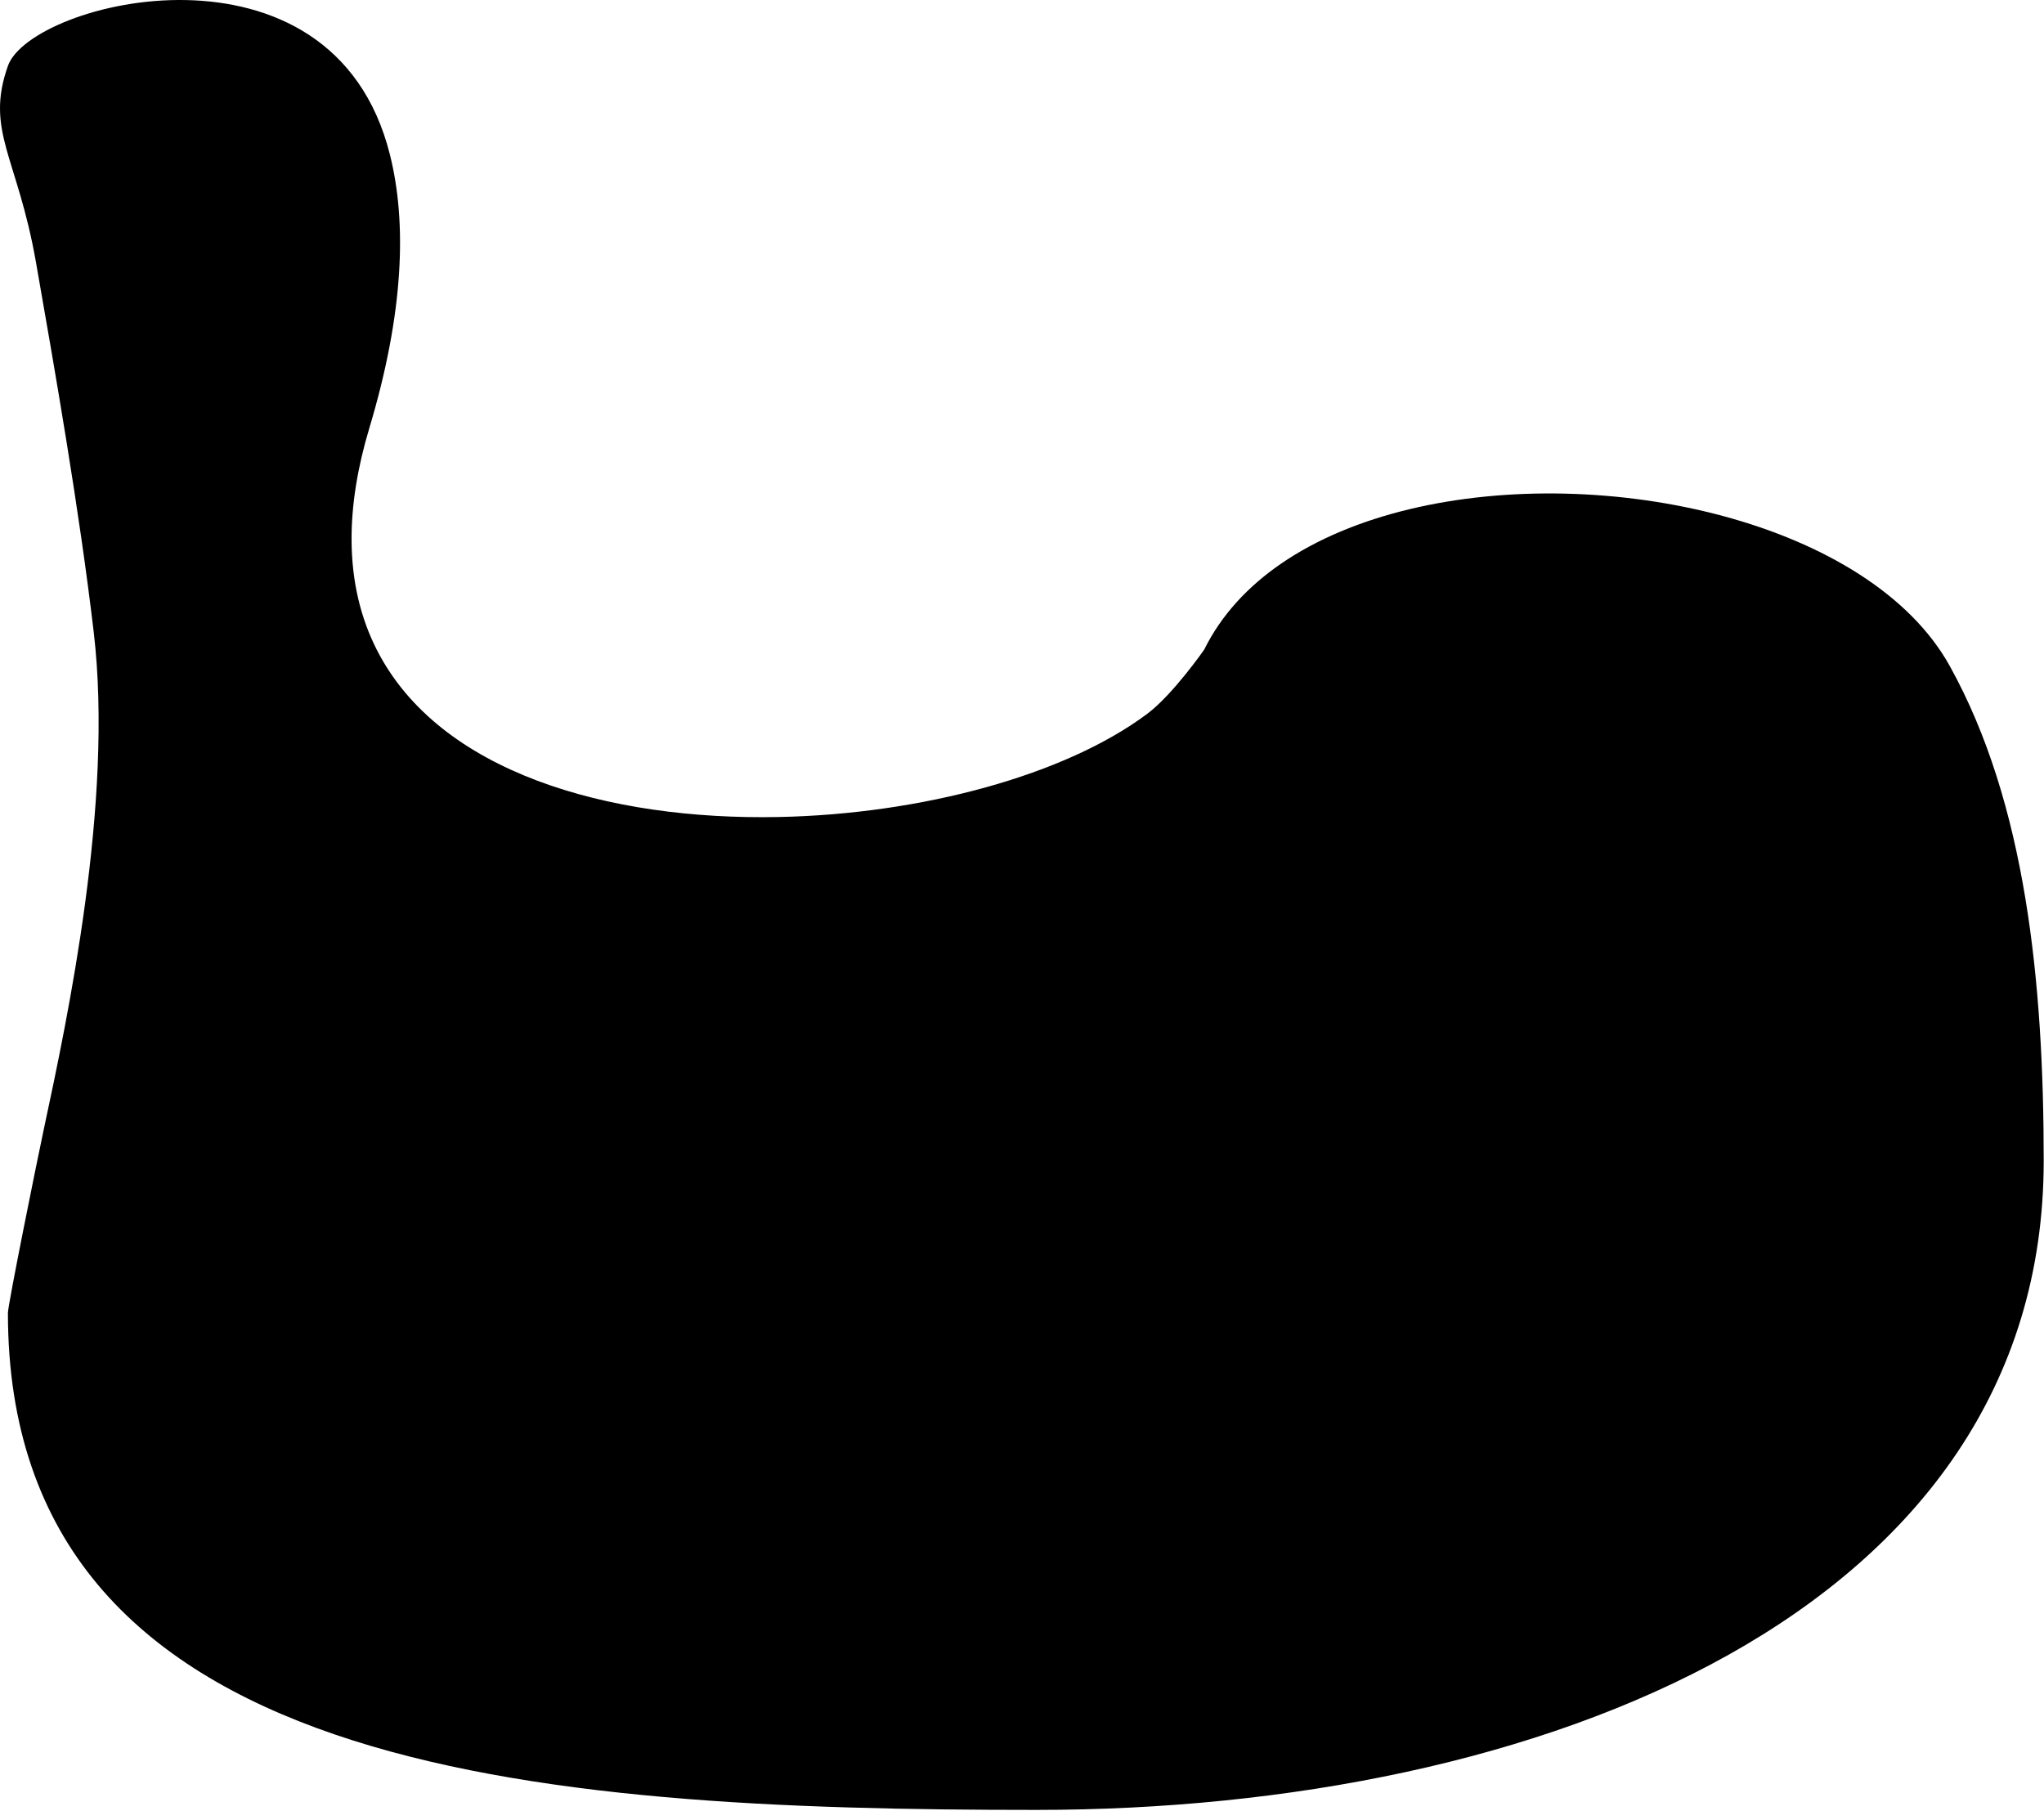 <svg width="1131" height="1002" viewBox="0 0 1131 1002" fill="none" xmlns="http://www.w3.org/2000/svg">
<path fill-rule="evenodd" clip-rule="evenodd" d="M1130.84 642.269C1130.84 892.543 851.186 1001.46 573.546 1001.46C295.908 1001.46 4.381 981.463 4.381 726.463C4.381 721.986 20.349 642.997 24.383 624.135C37.259 563.93 62.928 443.901 51.882 349.964C43.908 282.155 30.514 205.695 19.909 145.158C9.671 86.715 -8.338 72.462 4.381 36.464C17.101 0.465 183.936 -41.02 215.728 85.463C225.164 123.006 223.616 172.761 204.336 236.963C201.04 247.939 198.615 258.434 197.001 268.463C195.28 279.155 194.482 289.316 194.533 298.963C194.657 321.987 199.622 342.08 208.452 359.463C242.982 427.438 336.604 453.951 430.809 452.073C509.967 450.495 589.538 428.872 634.809 394.957C649.08 384.266 666.309 359.463 666.309 359.463C675.756 340.334 690.455 324.537 708.809 311.917C728.82 298.158 753.176 288.177 779.809 281.775C888.371 255.679 1034.75 289.058 1078.83 368.464C1121.01 444.456 1130.84 543.596 1130.84 642.269Z" fill="black"/>
</svg>
